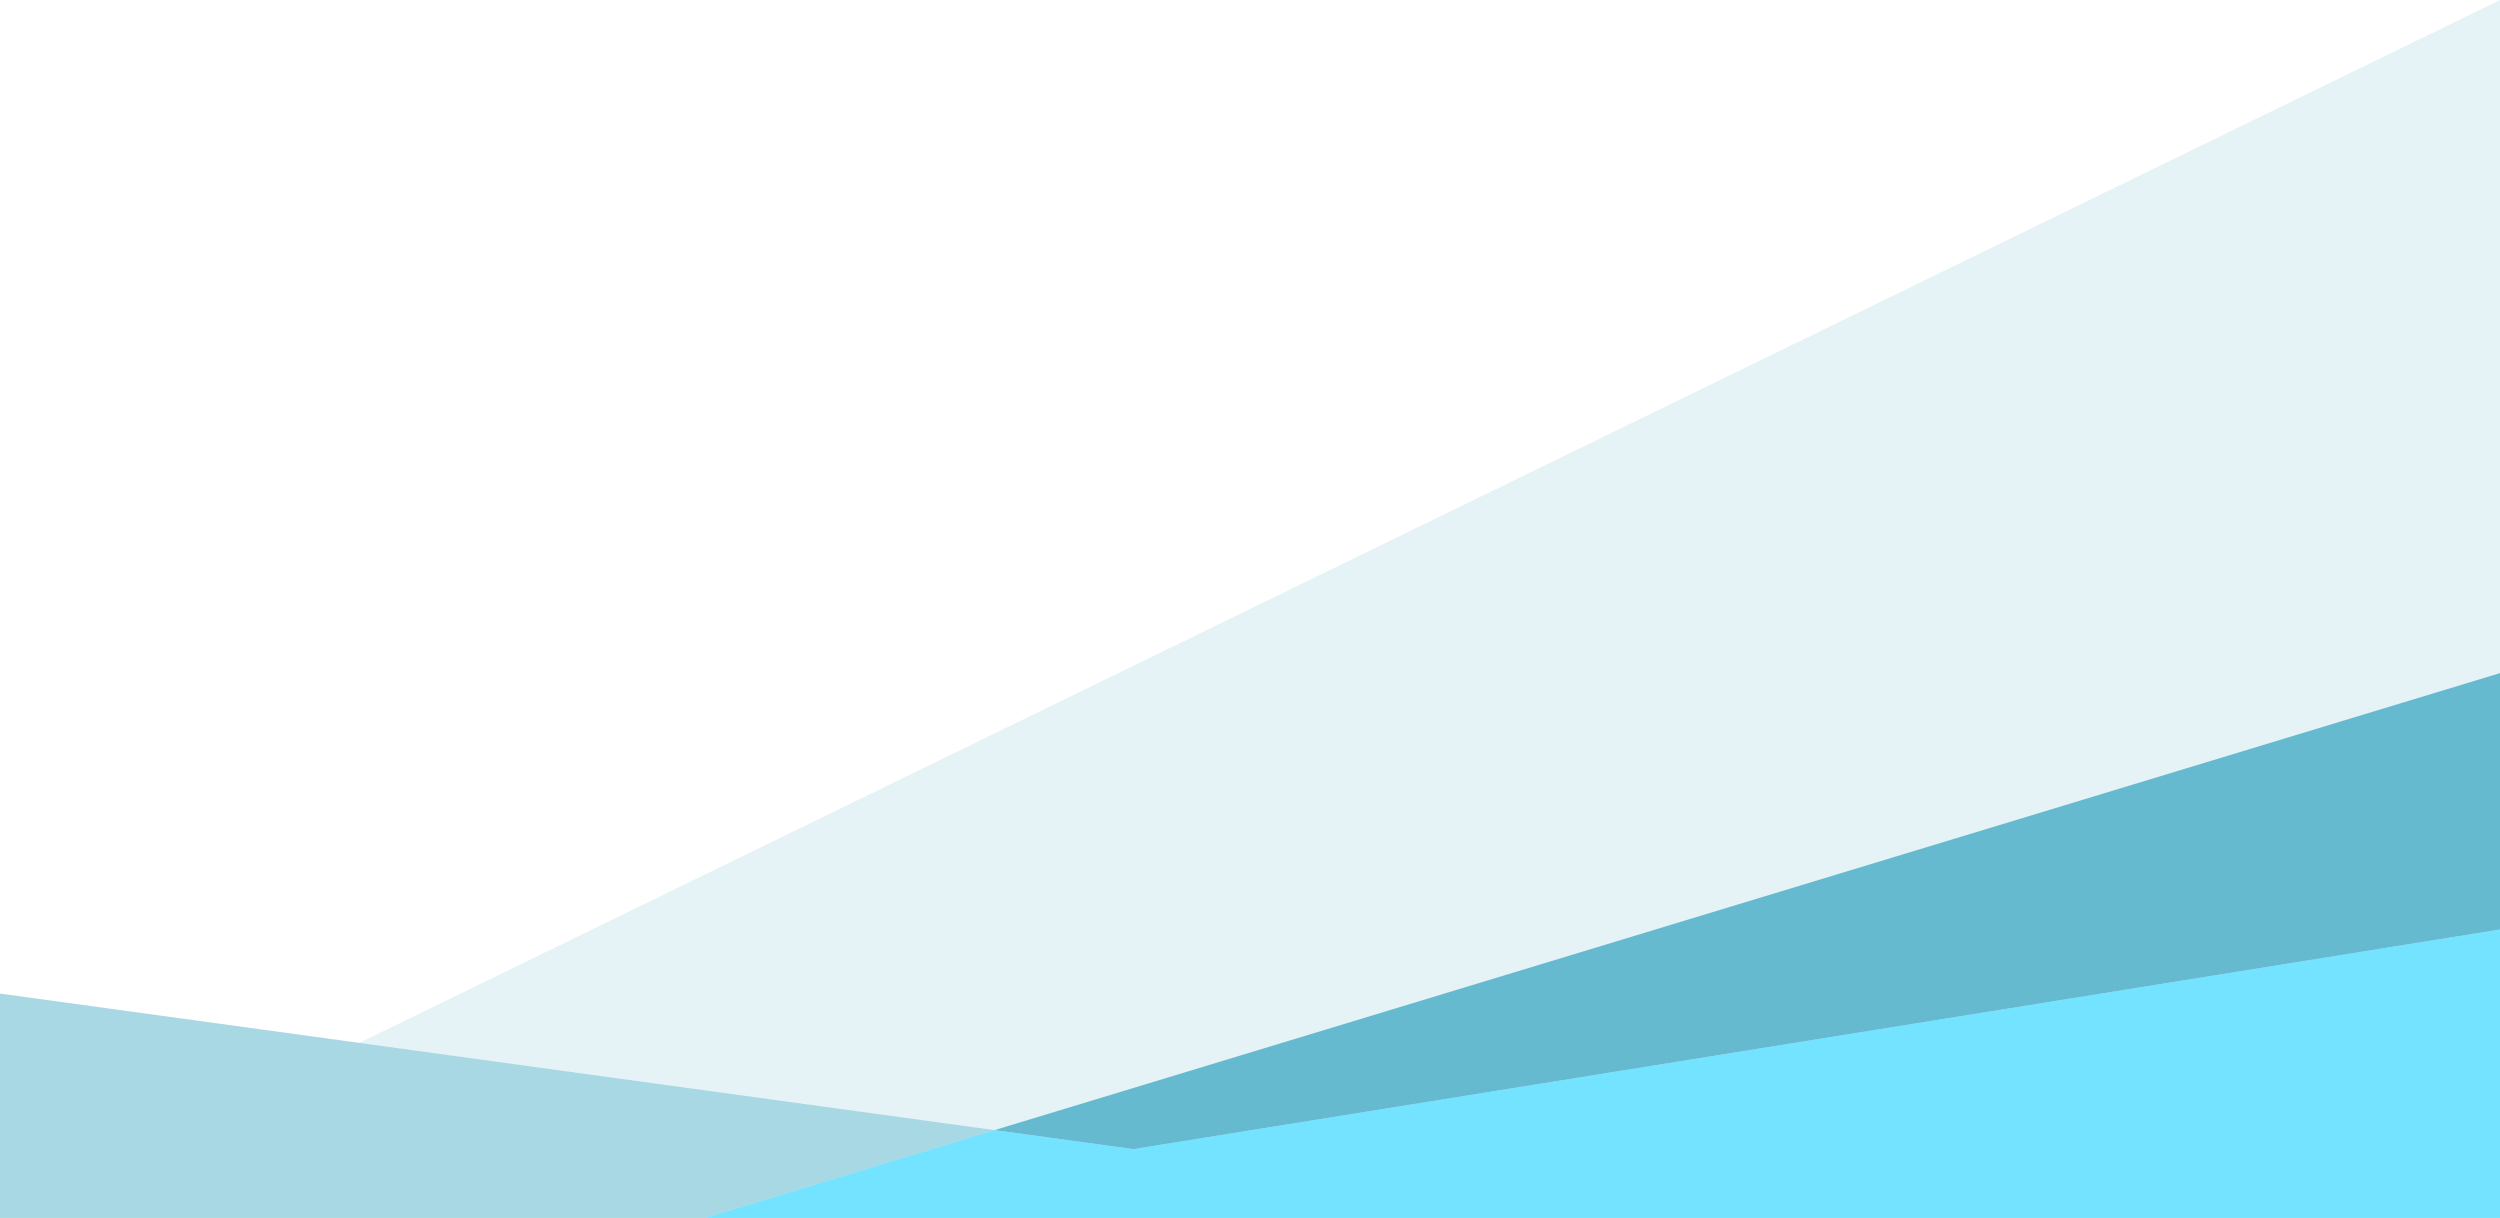 <?xml version="1.0" encoding="UTF-8" standalone="no"?>
<!-- Created with Inkscape (http://www.inkscape.org/) -->

<svg
   xmlns:dc="http://purl.org/dc/elements/1.1/"
   xmlns:cc="http://creativecommons.org/ns#"
   xmlns:rdf="http://www.w3.org/1999/02/22-rdf-syntax-ns#"
   xmlns:svg="http://www.w3.org/2000/svg"
   xmlns="http://www.w3.org/2000/svg"
   xmlns:sodipodi="http://sodipodi.sourceforge.net/DTD/sodipodi-0.dtd"
   xmlns:inkscape="http://www.inkscape.org/namespaces/inkscape"
   width="206.375mm"
   height="100.542mm"
   viewBox="0 0 206.375 100.542"
   version="1.1"
   id="svg8289"
   inkscape:version="0.92.2 5c3e80d, 2017-08-06"
   sodipodi:docname="testtri.svg">
  <defs
     id="defs8283" />
  <sodipodi:namedview
     id="base"
     pagecolor="#ffffff"
     bordercolor="#666666"
     borderopacity="1.0"
     inkscape:pageopacity="0.0"
     inkscape:pageshadow="2"
     inkscape:zoom="0.35"
     inkscape:cx="225.7143"
     inkscape:cy="35.714309"
     inkscape:document-units="mm"
     inkscape:current-layer="layer1"
     showgrid="false"
     fit-margin-top="0"
     fit-margin-left="0"
     fit-margin-right="0"
     fit-margin-bottom="0"
     inkscape:window-width="1360"
     inkscape:window-height="737"
     inkscape:window-x="0"
     inkscape:window-y="0"
     inkscape:window-maximized="1" />
  <g
     inkscape:label="Layer 1"
     inkscape:groupmode="layer"
     id="layer1"
     transform="translate(89.58,32.973)">
    <g
       id="g8267"
       transform="translate(212.045,-7.182)">
      <path
         inkscape:connector-curvature="0"
         id="path6430-3-8-9-1"
         d="M -95.25,50.938 -208.073,69.07 -219.527,67.498 -243.417,74.75 H -95.25 Z"
         style="fill:#18d1ff;fill-opacity:0.6;stroke:none;stroke-width:1.019;stroke-linecap:butt;stroke-linejoin:miter;stroke-miterlimit:4;stroke-dasharray:none;stroke-opacity:1" />
      <g
         transform="translate(26.458,-29.104)"
         id="g8195">
        <path
           style="fill:#008dad;fill-opacity:0.341;stroke:none;stroke-width:1.019;stroke-linecap:butt;stroke-linejoin:miter;stroke-miterlimit:4;stroke-dasharray:none;stroke-opacity:1"
           d="m -328.083,85.333 v 18.521 h 58.208 l 23.89,-7.252 z"
           id="path6434-8-3-6"
           inkscape:connector-curvature="0" />
        <path
           style="fill:#008caf;fill-opacity:0.6;stroke:none;stroke-width:1.019;stroke-linecap:butt;stroke-linejoin:miter;stroke-miterlimit:4;stroke-dasharray:none;stroke-opacity:1"
           d="m -121.708,58.875 -124.277,37.727 11.454,1.572 112.823,-18.132 z"
           id="path6430-3-8-4"
           inkscape:connector-curvature="0" />
        <path
           style="fill:#0089b1;fill-opacity:0.102;stroke:none;stroke-width:1.419;stroke-linecap:butt;stroke-linejoin:miter;stroke-miterlimit:4;stroke-dasharray:none;stroke-opacity:1"
           d="m -121.708,3.313 -176.715,86.092 52.438,7.197 124.277,-37.727 z"
           id="path6428-0"
           inkscape:connector-curvature="0" />
      </g>
    </g>
  </g>
</svg>
